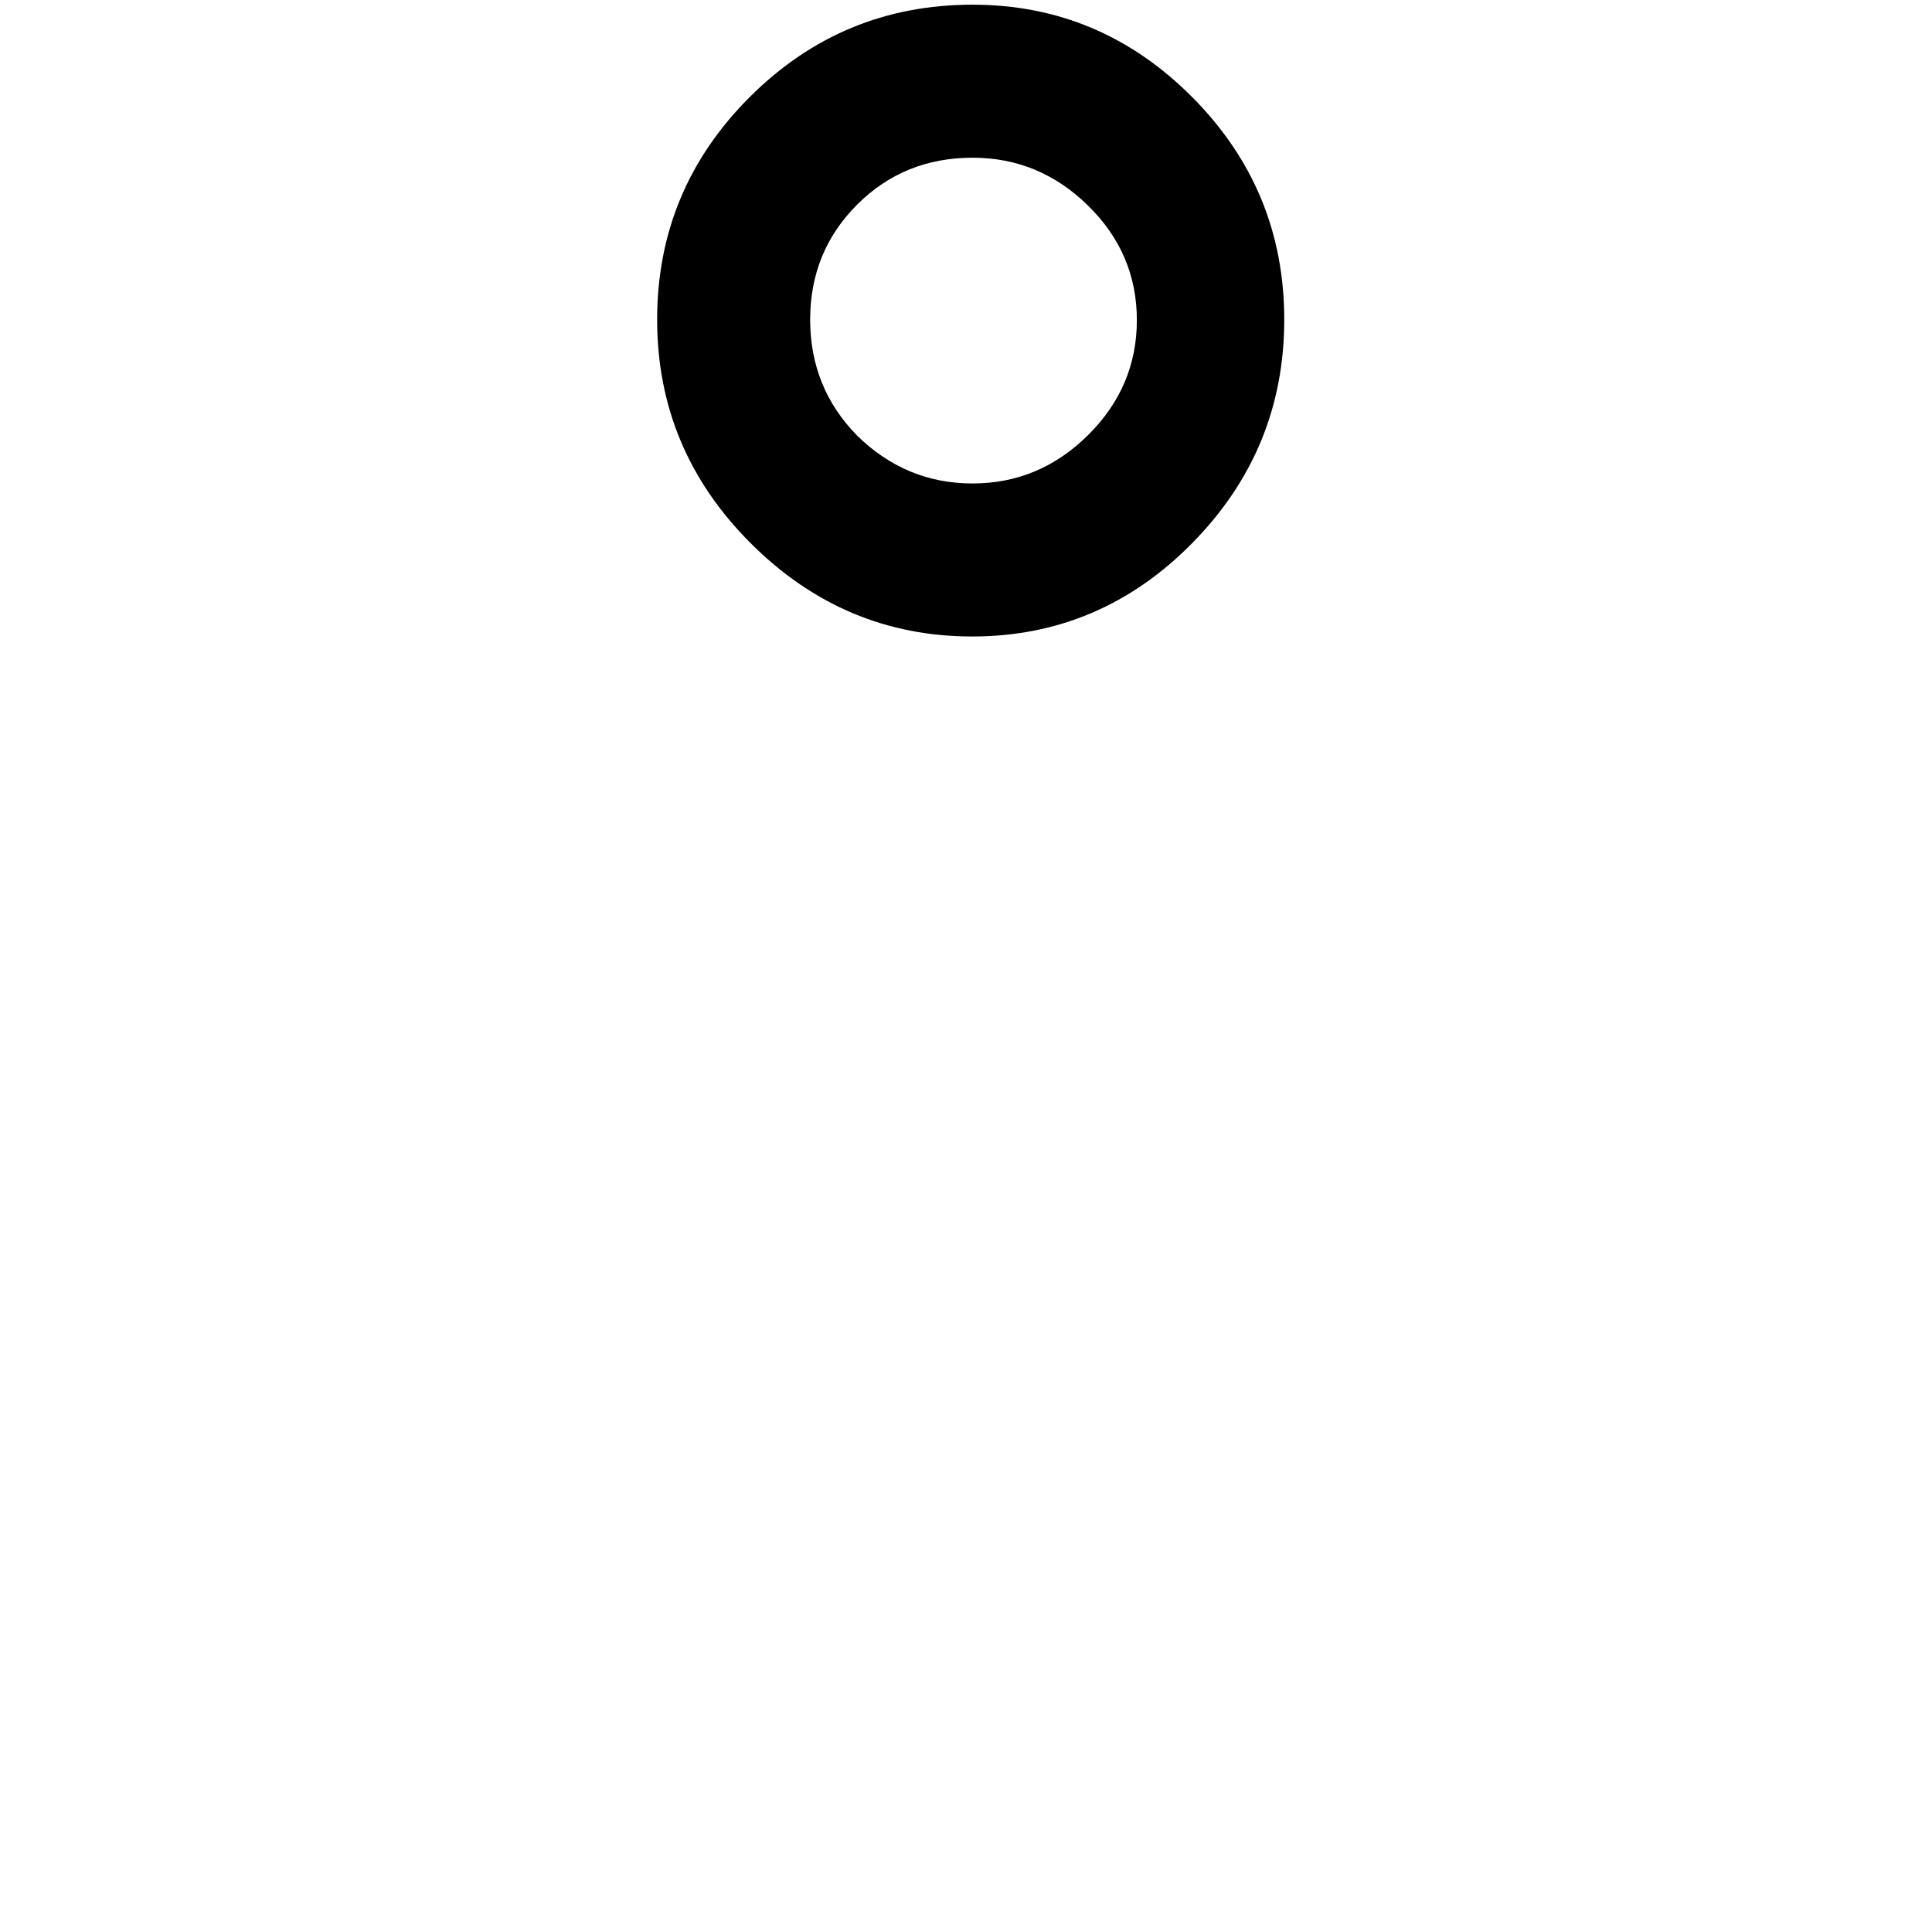 <?xml version="1.0" standalone="no"?>
<!DOCTYPE svg PUBLIC "-//W3C//DTD SVG 1.1//EN" "http://www.w3.org/Graphics/SVG/1.1/DTD/svg11.dtd" >
<svg xmlns="http://www.w3.org/2000/svg" xmlns:xlink="http://www.w3.org/1999/xlink" version="1.1" width="2048" height="2048" viewBox="-10 0 2058 2048">
   <path fill="currentColor"
d="M690 335.5q0 -138.5 98.5 -237t237.5 -98.5q136 0 234 98.5t98 237t-98 238t-234.5 99.5t-236 -99.5t-99.5 -238zM853 335.5q0 72.5 50 123.5q52 51 123 51t123 -51.5t52 -122.5t-52 -122t-123 -51q-73 0 -123 50t-50 122.5z" />
</svg>
